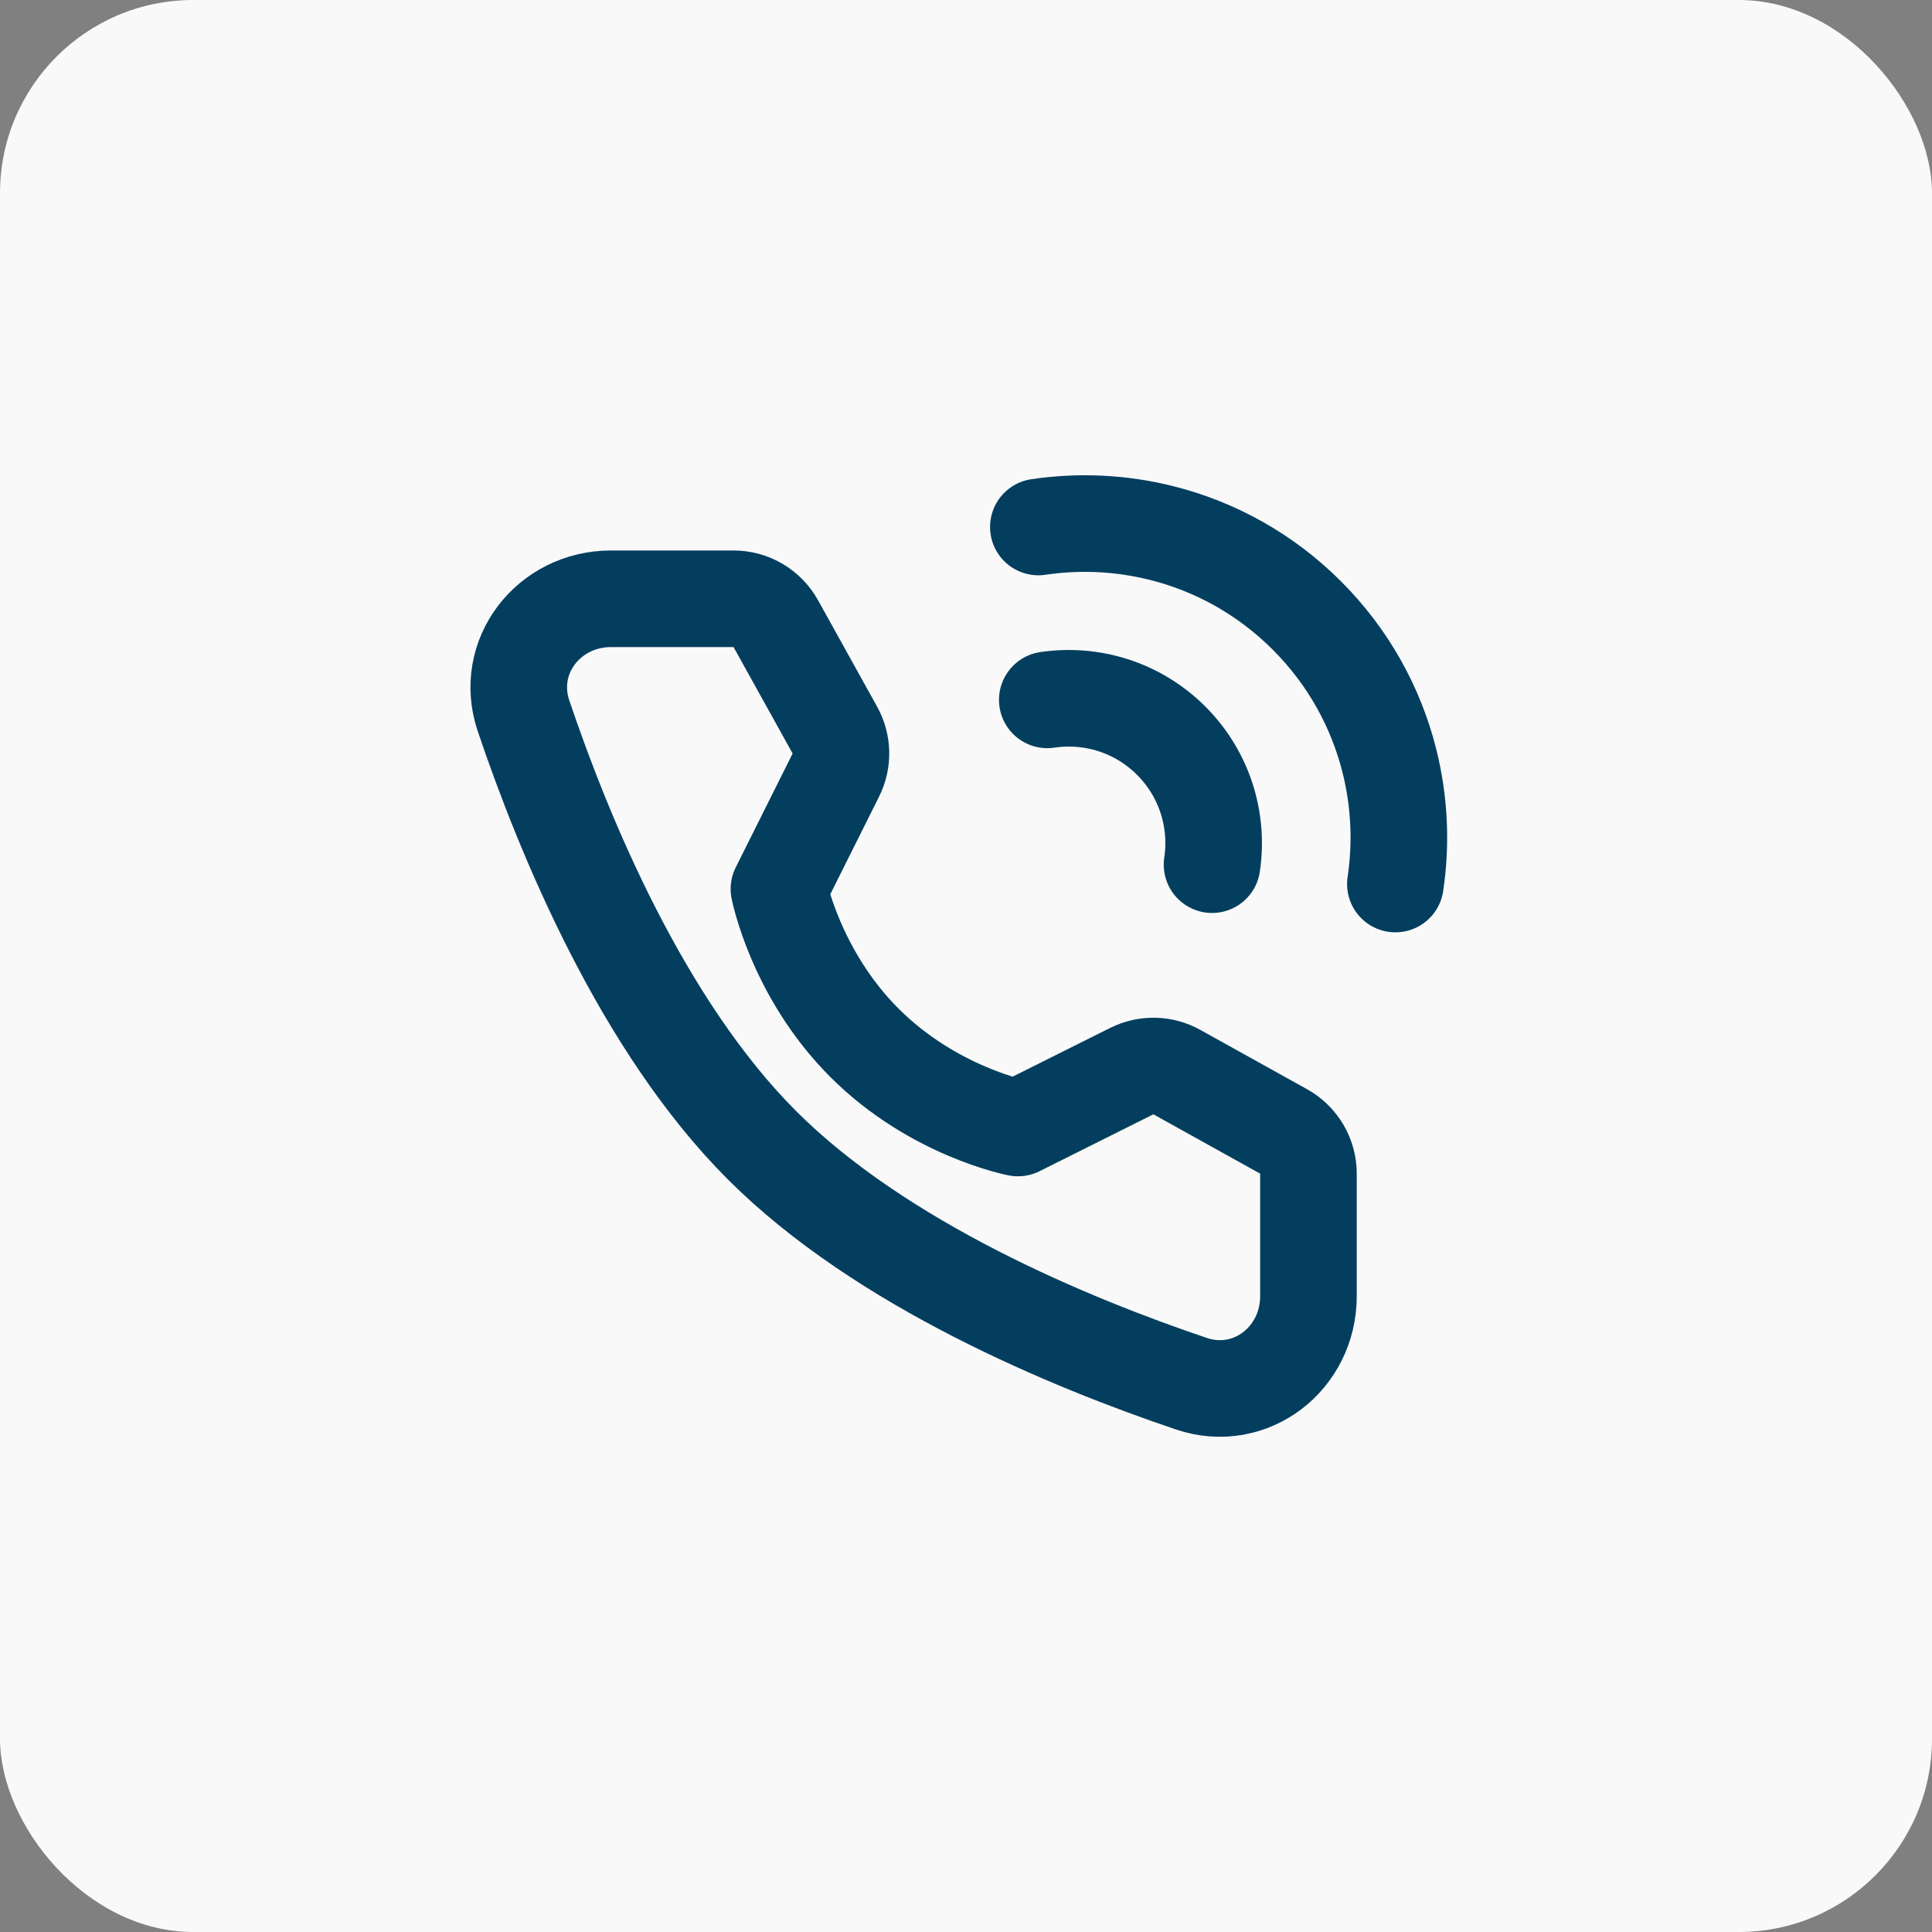 <svg width="40" height="40" viewBox="0 0 40 40" fill="none" xmlns="http://www.w3.org/2000/svg">
<rect x="0" y="0" width="40" height="40" fill="#808080" stroke="none"/>
<rect width="40" height="40" rx="4" fill="#F9F9F9"/>
<path d="M28.89 18.303C29.017 17.455 28.975 16.587 28.766 15.753C28.489 14.65 27.92 13.606 27.058 12.744C26.195 11.881 25.151 11.312 24.049 11.036C23.214 10.826 22.346 10.785 21.498 10.911" stroke="#043E5F" stroke-width="2" stroke-linecap="round" stroke-linejoin="round"/>
<path d="M25.094 17.902C25.23 16.993 24.948 16.035 24.249 15.336C23.549 14.636 22.591 14.355 21.683 14.49" stroke="#043E5F" stroke-width="2" stroke-linecap="round" stroke-linejoin="round"/>
<path d="M15.187 12.397C15.551 12.397 15.885 12.594 16.062 12.912L17.285 15.115C17.445 15.404 17.453 15.753 17.305 16.048L16.127 18.405C16.127 18.405 16.468 20.16 17.897 21.59C19.326 23.019 21.076 23.354 21.076 23.354L23.433 22.176C23.728 22.029 24.077 22.036 24.366 22.197L26.576 23.425C26.893 23.602 27.09 23.936 27.09 24.299V26.836C27.09 28.128 25.89 29.061 24.666 28.648C22.152 27.799 18.249 26.184 15.776 23.711C13.303 21.238 11.688 17.335 10.839 14.821C10.426 13.597 11.359 12.397 12.651 12.397H15.187Z" stroke="#043E5F" stroke-width="2" stroke-linejoin="round"/>
</svg>
